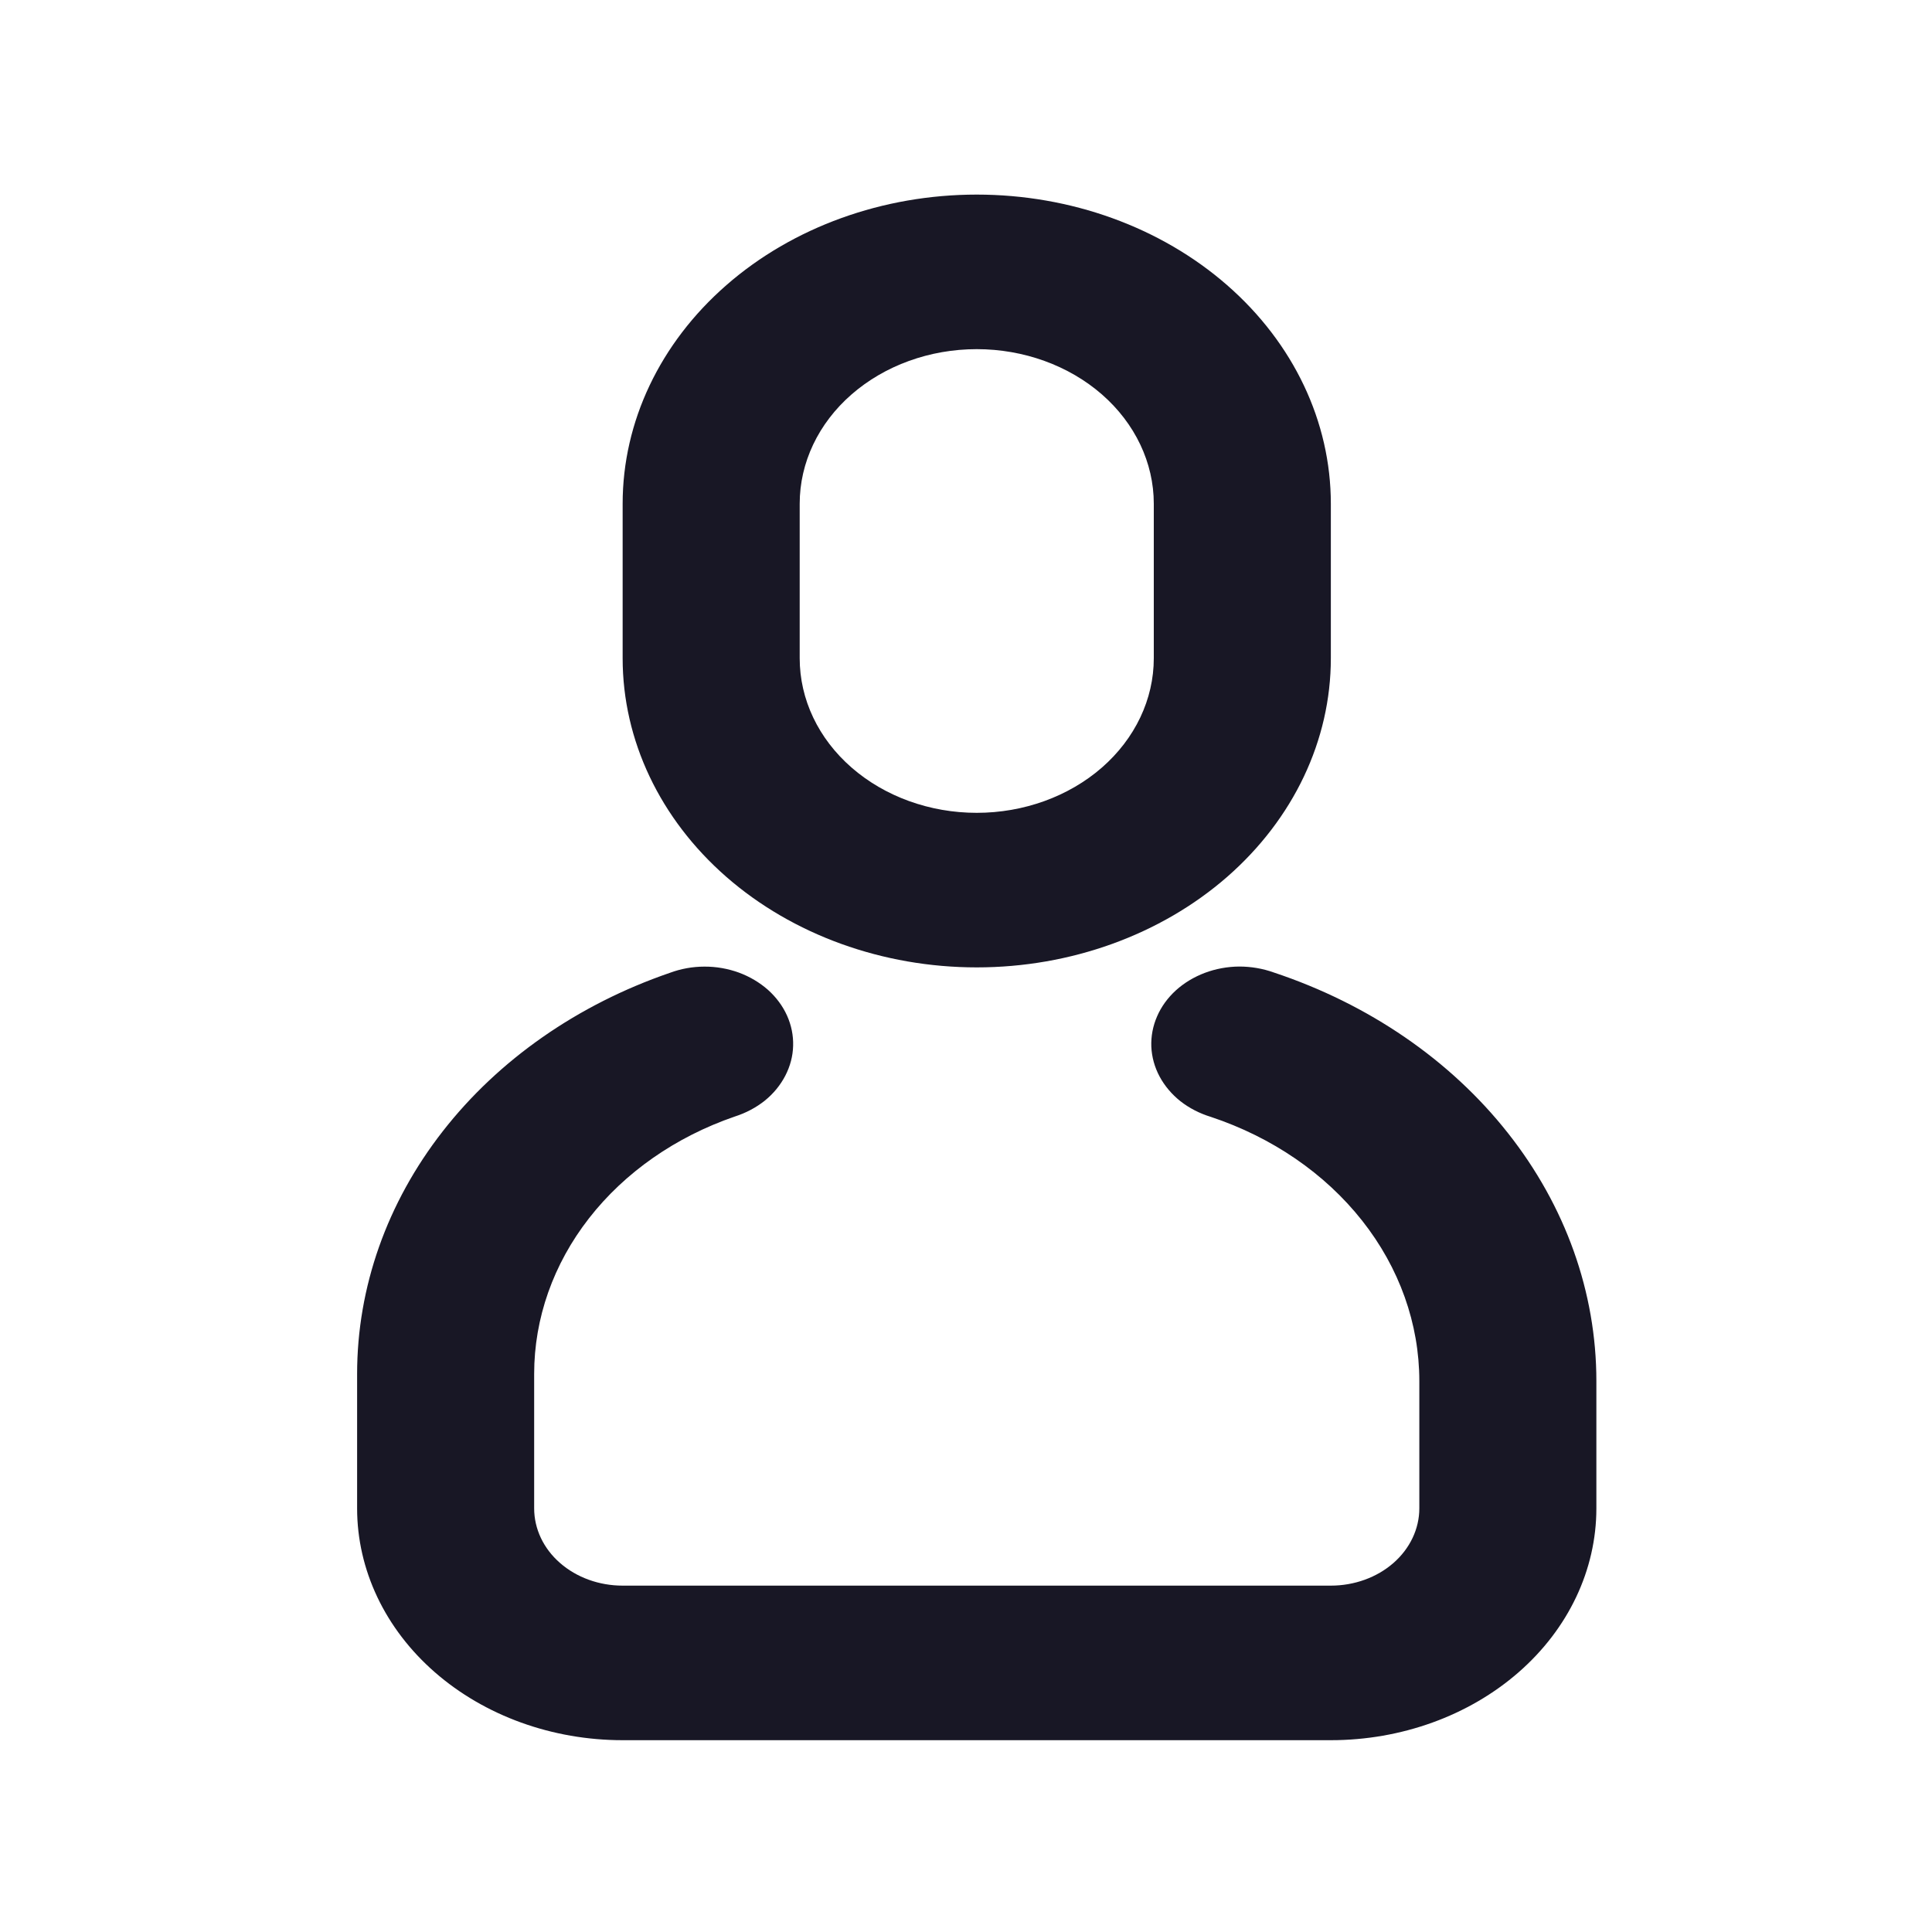 <svg width="25" height="25" viewBox="0 0 25 25" fill="none" xmlns="http://www.w3.org/2000/svg">
<path d="M8.669 12.588C8.81 12.536 8.961 12.508 9.114 12.508C9.267 12.507 9.419 12.534 9.56 12.585C9.701 12.637 9.829 12.713 9.937 12.808C10.044 12.904 10.128 13.017 10.184 13.141C10.24 13.266 10.267 13.399 10.263 13.532C10.26 13.666 10.225 13.797 10.162 13.919C10.099 14.041 10.009 14.151 9.897 14.242C9.784 14.332 9.652 14.402 9.508 14.448C8.743 14.711 8.085 15.17 7.622 15.764C7.159 16.358 6.912 17.06 6.912 17.778V19.518C6.912 19.783 7.032 20.038 7.247 20.225C7.462 20.413 7.753 20.518 8.057 20.518H17.221C17.524 20.518 17.816 20.413 18.031 20.225C18.245 20.038 18.366 19.783 18.366 19.518V17.871C18.366 17.13 18.108 16.405 17.626 15.795C17.144 15.184 16.461 14.716 15.667 14.452C15.523 14.408 15.389 14.339 15.275 14.25C15.162 14.16 15.07 14.051 15.005 13.93C14.94 13.809 14.904 13.677 14.898 13.543C14.893 13.41 14.918 13.276 14.973 13.151C15.027 13.026 15.11 12.912 15.216 12.815C15.322 12.719 15.45 12.642 15.59 12.589C15.731 12.536 15.883 12.508 16.036 12.507C16.189 12.507 16.341 12.533 16.483 12.584C17.71 12.992 18.767 13.716 19.512 14.661C20.258 15.605 20.657 16.724 20.657 17.871V19.518C20.657 20.314 20.295 21.077 19.651 21.639C19.006 22.202 18.132 22.518 17.221 22.518H8.057C7.146 22.518 6.272 22.202 5.627 21.639C4.983 21.077 4.621 20.314 4.621 19.518V17.778C4.621 16.658 5.007 15.564 5.729 14.639C6.451 13.713 7.475 12.998 8.669 12.588ZM12.639 2.518C13.854 2.518 15.019 2.939 15.879 3.69C16.738 4.44 17.221 5.457 17.221 6.518V8.518C17.221 9.579 16.738 10.596 15.879 11.347C15.019 12.097 13.854 12.518 12.639 12.518C11.424 12.518 10.258 12.097 9.399 11.347C8.54 10.596 8.057 9.579 8.057 8.518V6.518C8.057 5.457 8.54 4.44 9.399 3.69C10.258 2.939 11.424 2.518 12.639 2.518ZM12.639 4.518C12.031 4.518 11.449 4.729 11.019 5.104C10.589 5.479 10.348 5.988 10.348 6.518V8.518C10.348 9.049 10.589 9.557 11.019 9.932C11.449 10.307 12.031 10.518 12.639 10.518C13.246 10.518 13.829 10.307 14.259 9.932C14.688 9.557 14.93 9.049 14.93 8.518V6.518C14.93 5.988 14.688 5.479 14.259 5.104C13.829 4.729 13.246 4.518 12.639 4.518Z" fill="#181725"/>
</svg>
